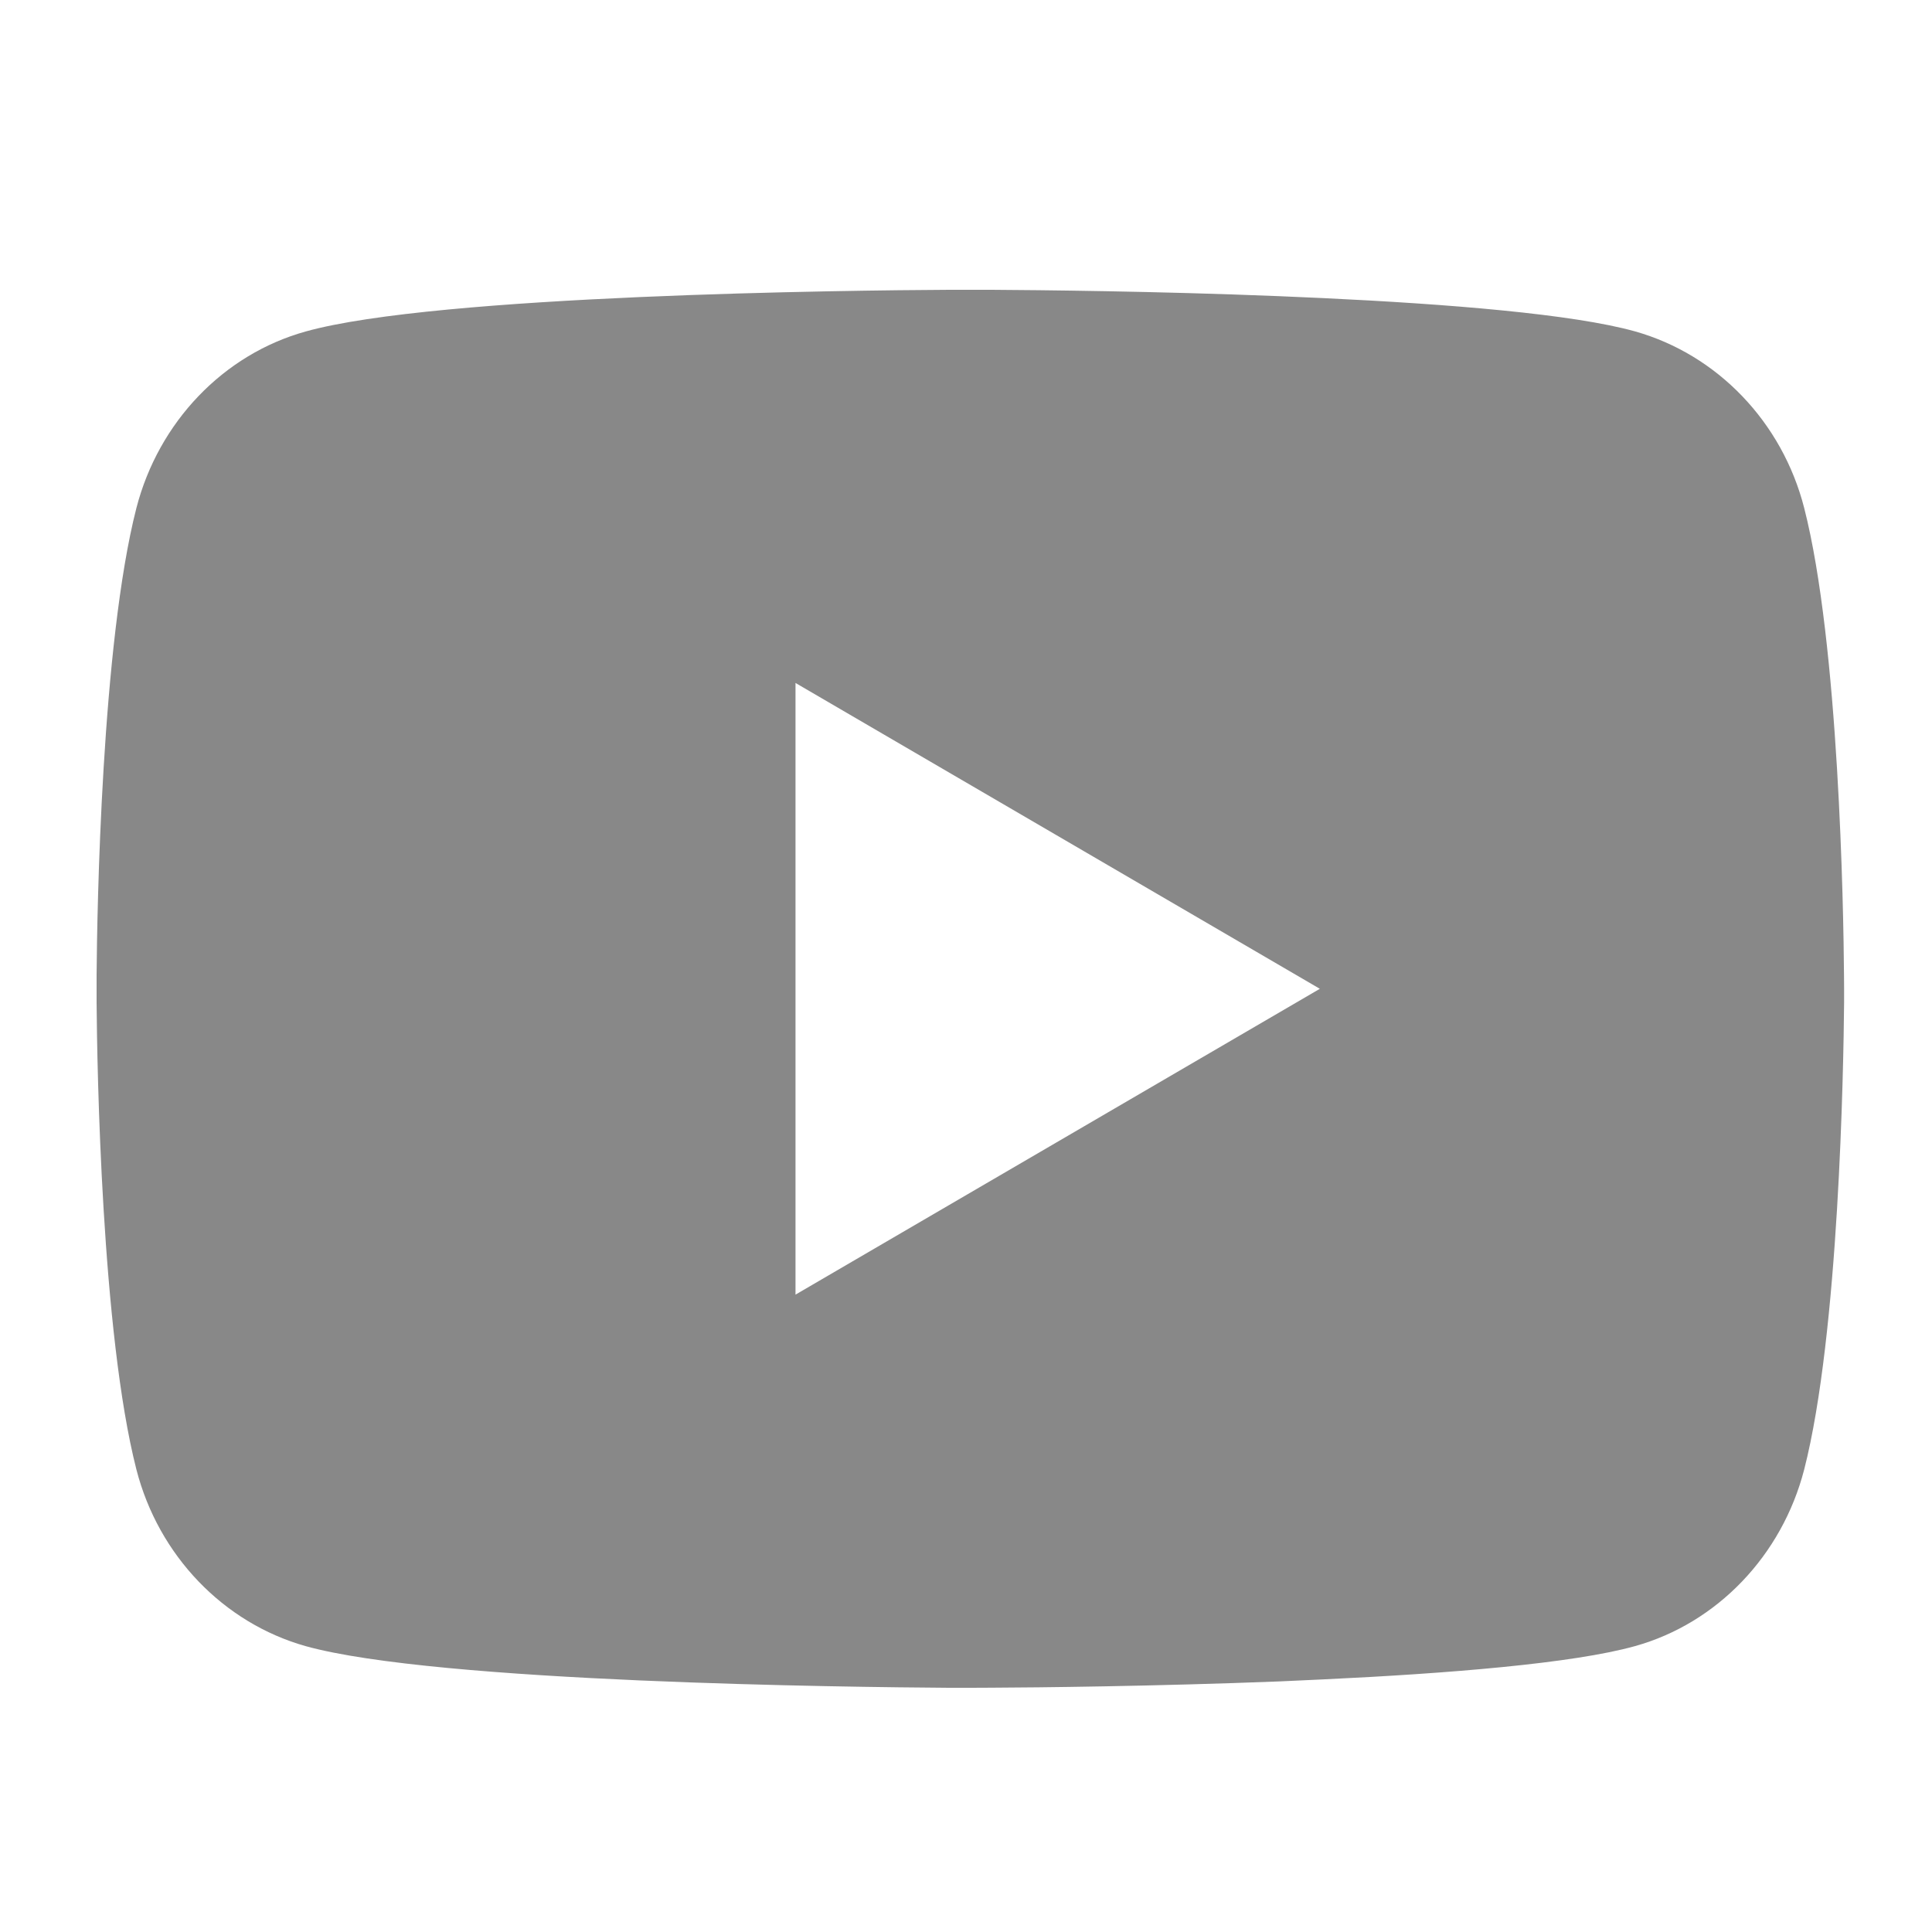 <svg width="20" height="20" viewBox="0 0 20 20" fill="none" xmlns="http://www.w3.org/2000/svg">
<path d="M10.266 3C10.749 3.003 11.958 3.014 13.242 3.066L13.698 3.086C14.991 3.147 16.282 3.251 16.924 3.43C17.778 3.67 18.45 4.37 18.677 5.259C19.038 6.67 19.084 9.421 19.089 10.088L19.09 10.226V10.383C19.084 11.05 19.038 13.802 18.677 15.212C18.447 16.103 17.775 16.804 16.924 17.041C16.282 17.22 14.991 17.324 13.698 17.385L13.242 17.406C11.958 17.456 10.749 17.469 10.266 17.471L10.054 17.472H9.823C8.801 17.465 4.526 17.419 3.165 17.041C2.312 16.801 1.64 16.101 1.412 15.212C1.051 13.801 1.005 11.05 1 10.383V10.088C1.005 9.421 1.051 6.669 1.412 5.259C1.642 4.368 2.314 3.667 3.166 3.431C4.526 3.052 8.802 3.005 9.824 3H10.266ZM8.235 7.07V13.402L13.663 10.236L8.235 7.07Z" fill="#888888"/>
</svg>

